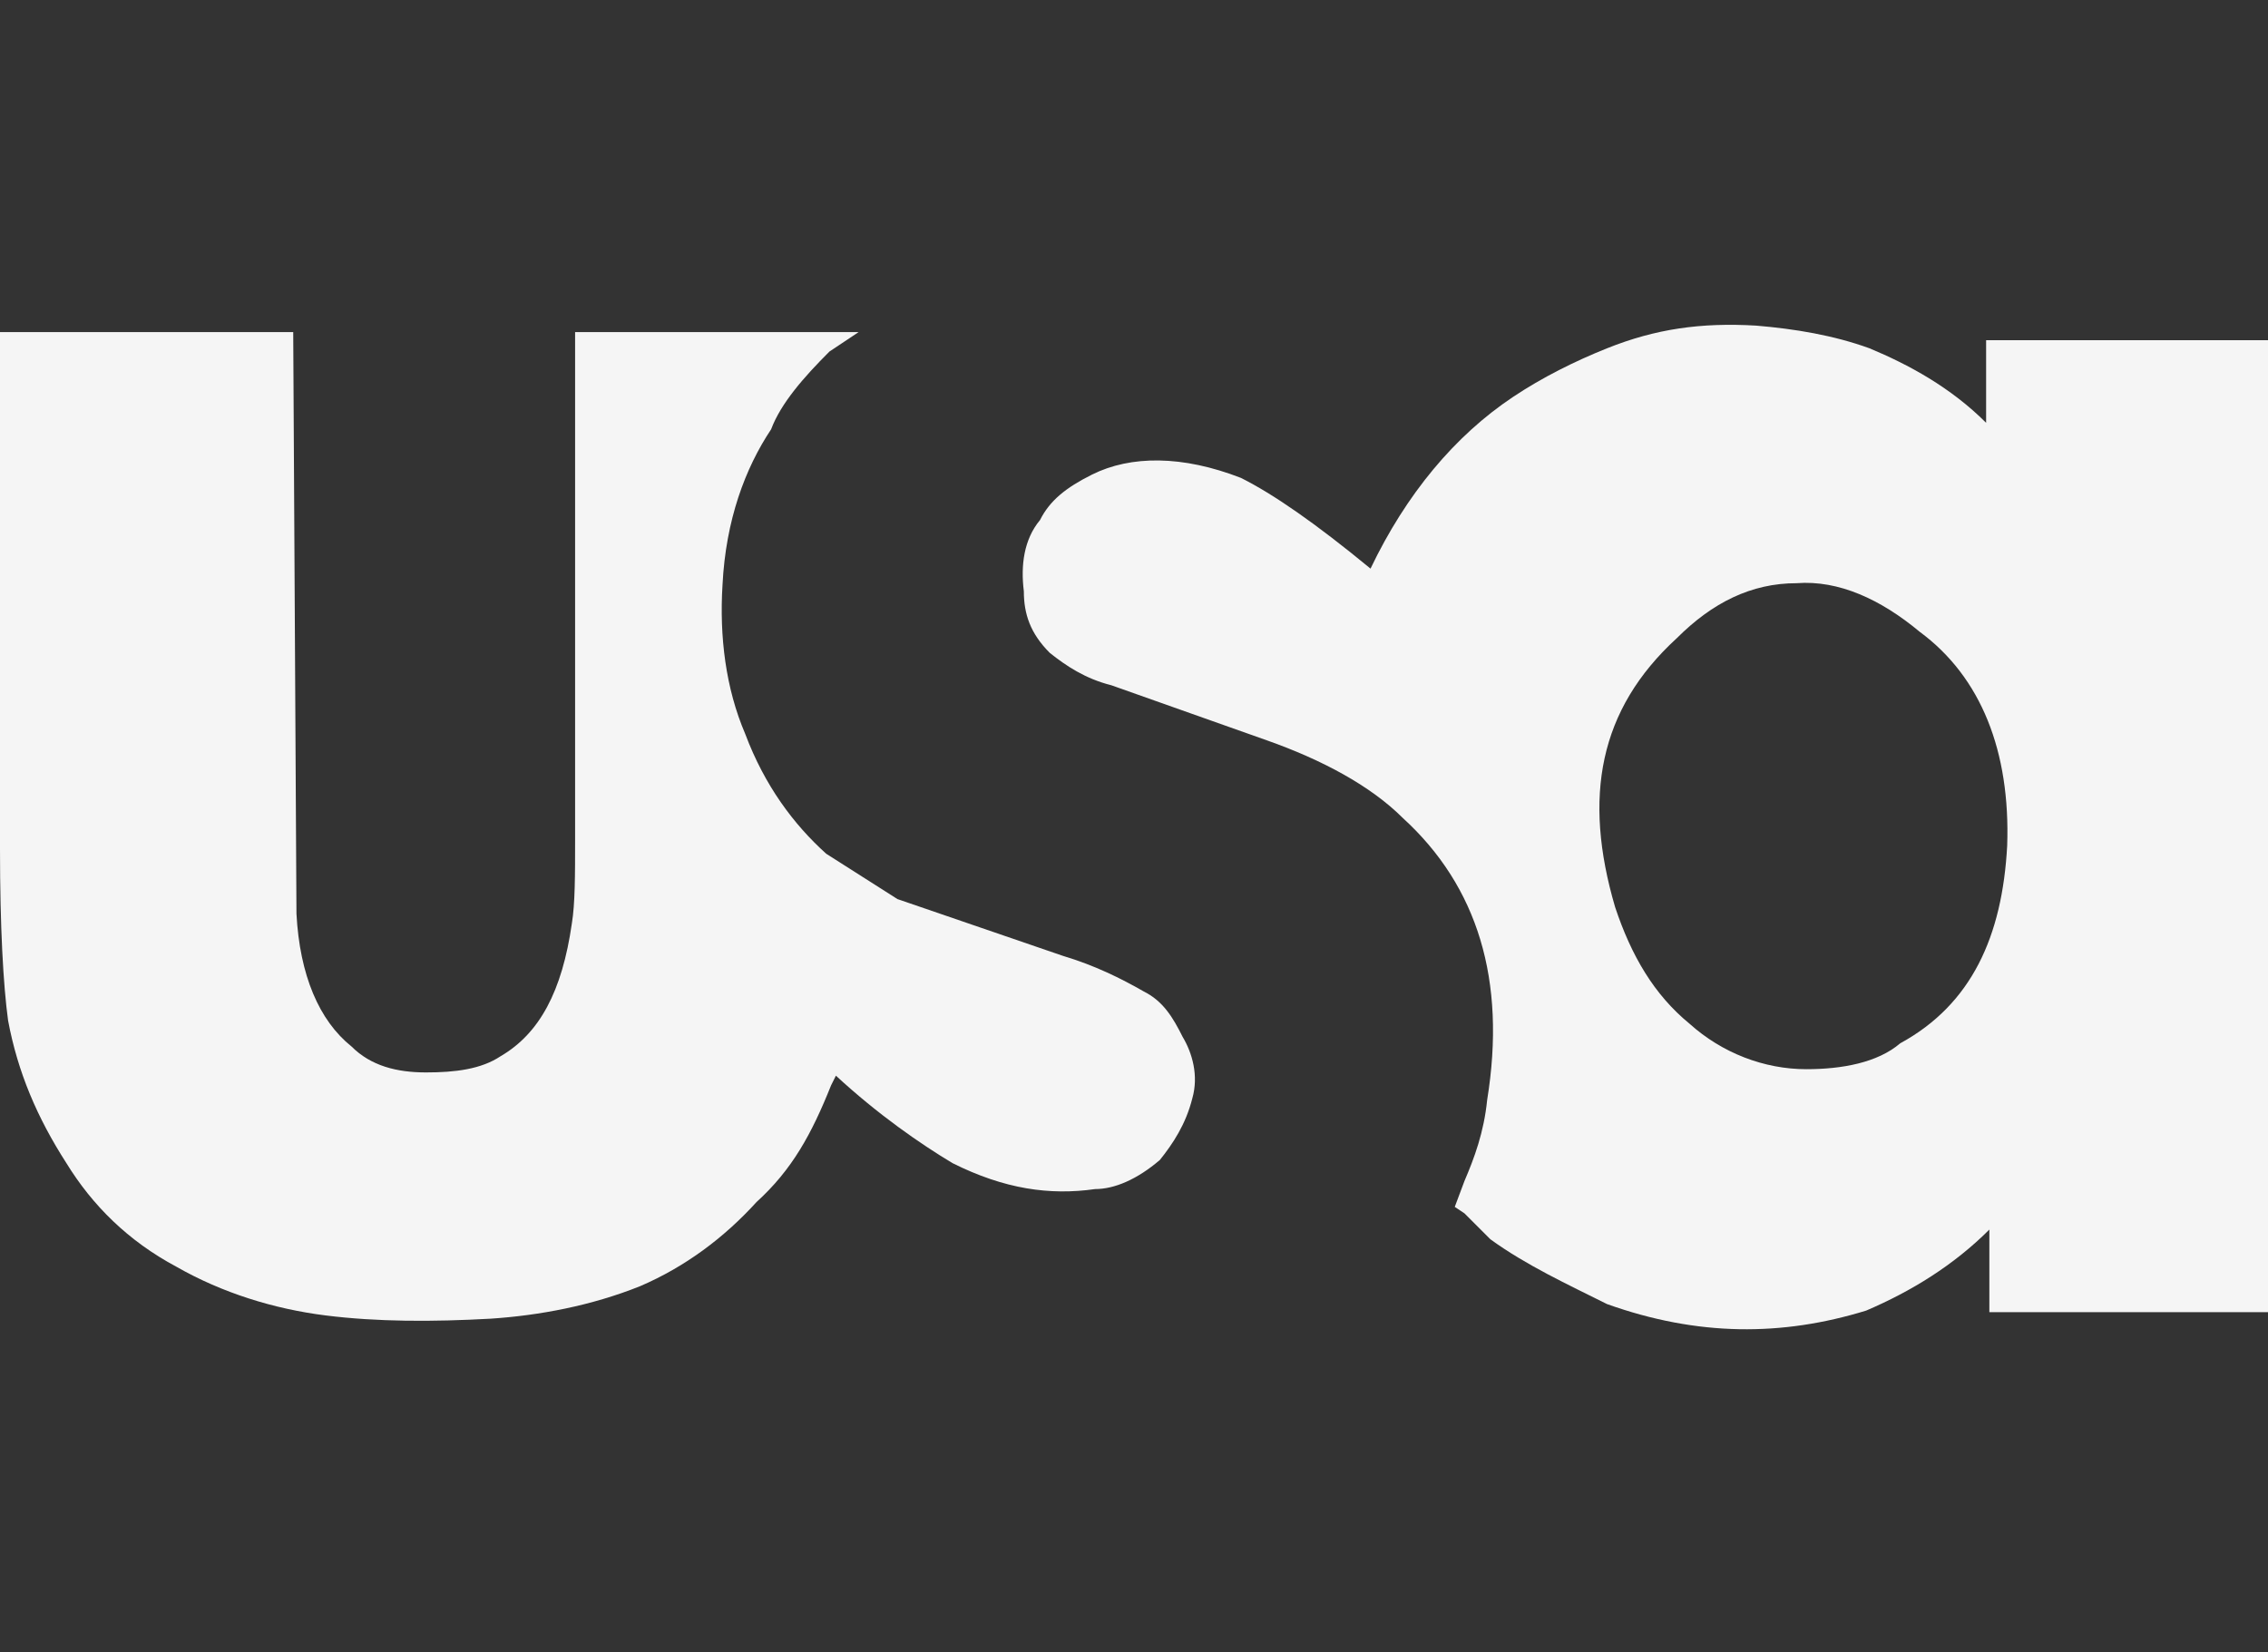 <?xml version="1.0" encoding="utf-8"?>
<!-- Generator: Adobe Illustrator 19.0.0, SVG Export Plug-In . SVG Version: 6.00 Build 0)  -->
<svg version="1.1" id="Layer_2_1_" xmlns="http://www.w3.org/2000/svg" xmlns:xlink="http://www.w3.org/1999/xlink" x="0px" y="0px"
	 viewBox="0 0 140 102" style="enable-background:new 0 0 140 102;" xml:space="preserve">
<rect x="0" y="0" width="140" height="102" fill="#333333" stroke="none"/>
<style type="text/css">
	.st0{fill:#F5F5F5;}
</style>
<g>
	<path class="st0" d="M73.6,67.8c-0.4,1.6-1.2,2.8-2,3.8c-1.4,1.2-2.8,1.8-4,1.8c-2.8,0.4-5.6,0-8.8-1.6c-2-1.2-4.6-3-7.2-5.4
		L51.3,67c-1.2,3-2.4,5.2-4.6,7.2c-2,2.2-4.4,4-7.2,5.2c-3,1.2-6.2,1.8-9.2,2c-3.6,0.2-7,0.2-10.2-0.2c-3.2-0.4-6.4-1.4-9.2-3
		c-3-1.6-5.2-3.8-6.8-6.4c-1.8-2.8-3-5.6-3.6-8.8C0.2,60.8,0,57.2,0,52.4V20.5h18.1l0.2,35.9c0.2,3.8,1.4,6.6,3.4,8.2
		c1.2,1.2,2.8,1.6,4.6,1.6c1.8,0,3.4-0.2,4.6-1c2.4-1.4,3.8-4,4.4-8.2c0.2-1.2,0.2-3,0.2-5.2V20.5H53l-1.8,1.2
		c-1.6,1.6-3,3.2-3.6,4.8c-1.6,2.4-2.8,5.6-3,9.6c-0.2,3.2,0.2,6.4,1.4,9.2c1.2,3.2,3,5.6,5,7.4l4.4,2.8L65.6,59
		c2,0.6,3.6,1.4,5,2.2c1.2,0.6,1.8,1.6,2.4,2.8C73.6,65,74,66.4,73.6,67.8z"/>
	<path class="st0" d="M122.6,20.9v5.2c-2.2-2.2-4.8-3.6-7.2-4.6c-2.2-0.8-4.6-1.2-7-1.4c-3.4-0.2-6.2,0.2-9.2,1.4
		c-2,0.8-4,1.8-5.8,3c-3.6,2.4-6.6,6-8.8,10.6c-3.4-2.8-6-4.6-8-5.6c-3.6-1.4-6.8-1.4-9.2-0.2c-1.6,0.8-2.6,1.6-3.2,2.8
		c-1,1.2-1.2,2.8-1,4.4c0,1.4,0.4,2.6,1.6,3.8c1,0.8,2.2,1.6,3.8,2l9.6,3.4c3.4,1.2,6.4,2.8,8.4,4.8c4.6,4.2,6.4,10,5.2,17.4
		c-0.2,2-0.8,3.6-1.4,5l-0.6,1.6l0.6,0.4l1.6,1.6c2.2,1.6,4.8,2.8,7.2,4c5.6,2,10.8,2,16,0.4c2.8-1.2,5.4-2.8,7.6-5V81H140v-60
		H122.6z M117.3,64.4c-1.4,1.2-3.6,1.6-5.8,1.6c-2.6,0-5.2-1-7.2-2.8c-2.2-1.8-3.6-4.2-4.6-7.2c-2-6.8-1-12.2,3.8-16.6
		c2.2-2.2,4.6-3.4,7.4-3.4c2.6-0.2,5.2,1,7.6,3c3.8,2.8,5.6,7.4,5.4,13.2C123.6,57.8,121.7,62,117.3,64.4z"/>
</g>
</svg>

